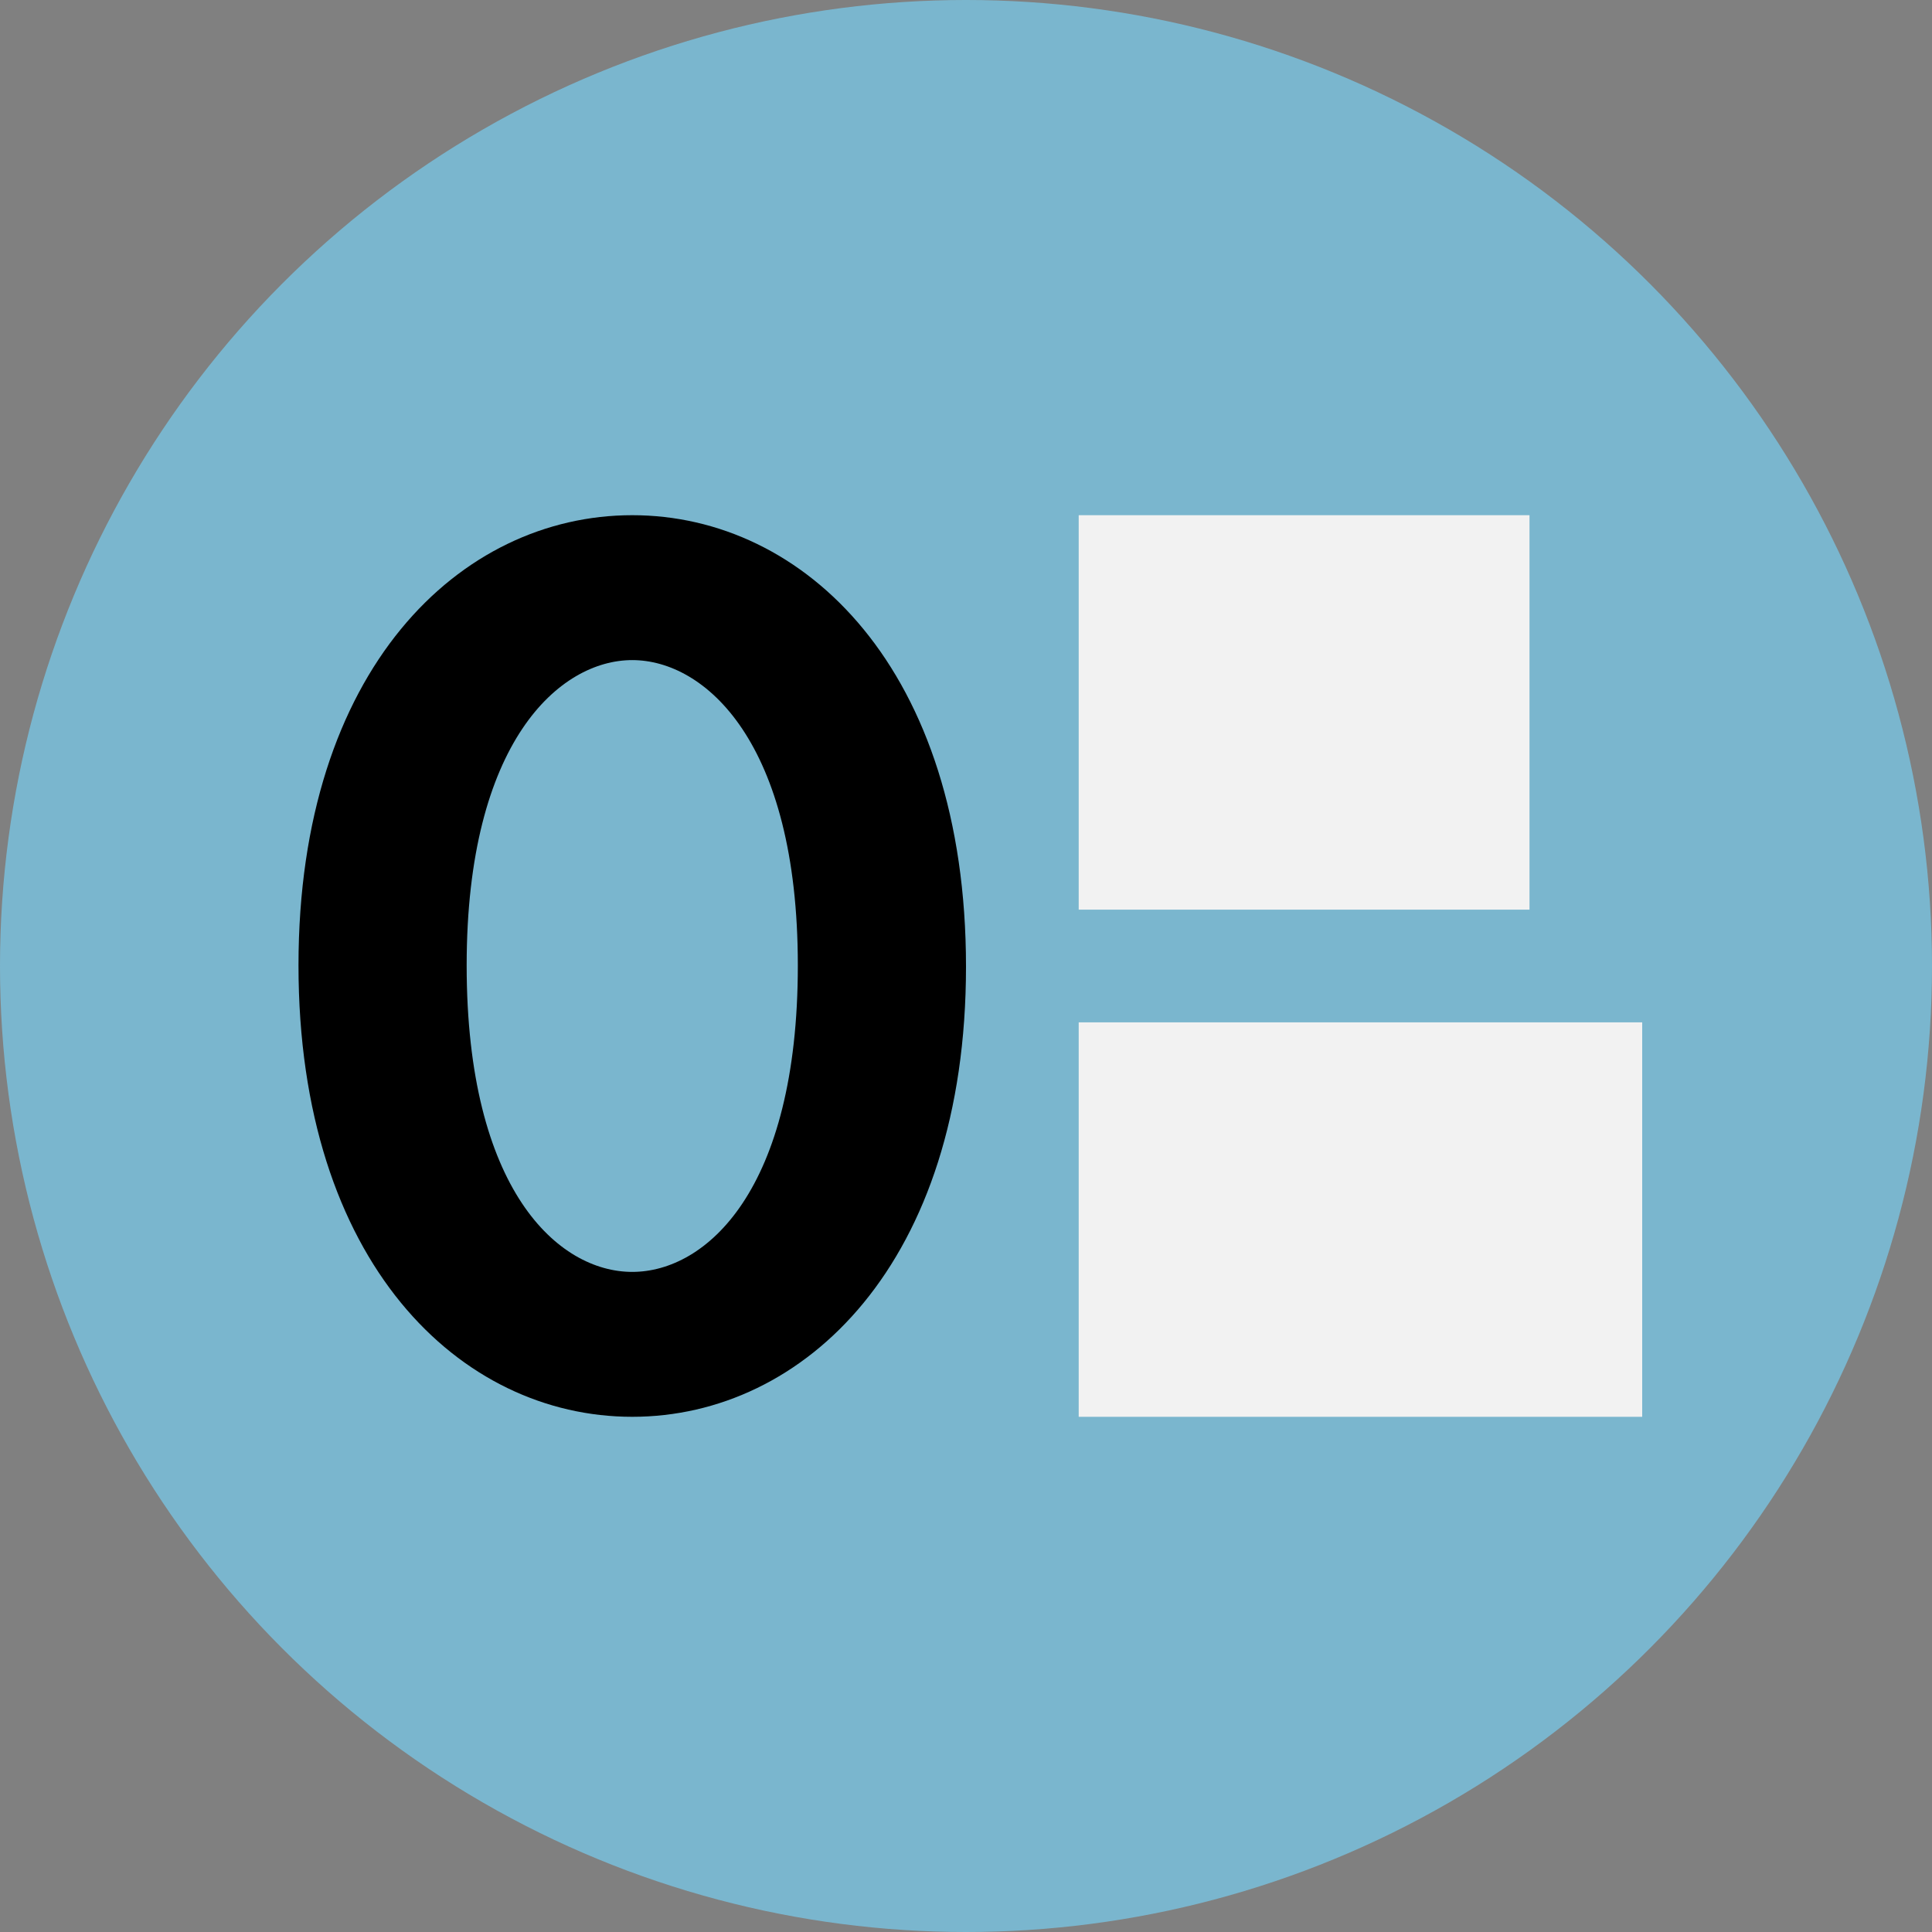 <?xml version="1.0" encoding="UTF-8"?>
<!-- Created with Inkscape (http://www.inkscape.org/) -->
<svg width="24" height="24" version="1.1" viewBox="0 0 24 24" xmlns="http://www.w3.org/2000/svg">
 <rect x="0" y="0" width="24" height="24" fill="#808080" stroke="none"/>
 <circle cx="12" cy="12" r="12" fill="#7ab6ce" stroke-width="0"/>
 <rect transform="translate(-20 -15)" x="33.4" y="21.4" width="5.6" height="4.9" fill="#f2f2f2" fill-rule="evenodd"/>
 <rect transform="translate(-20 -15)" x="33.4" y="27.7" width="7" height="4.9" fill="#f2f2f2" fill-rule="evenodd"/>
 <path transform="rotate(-90 -17.5 2.5)" d="m-32.6 27.854c0 2.137 1.912 4.146 5.592 4.146 3.696 0 5.608-2.009 5.608-4.146s-1.912-4.146-5.592-4.146c-3.696 0-5.608 2.009-5.608 4.146zm9.4 0c0 0.9-1.012 2.057-3.792 2.057-2.796 0-3.808-1.141-3.808-2.057s1.012-2.057 3.808-2.057c2.78 0 3.792 1.157 3.792 2.057z" aria-label="0"/>
</svg>
